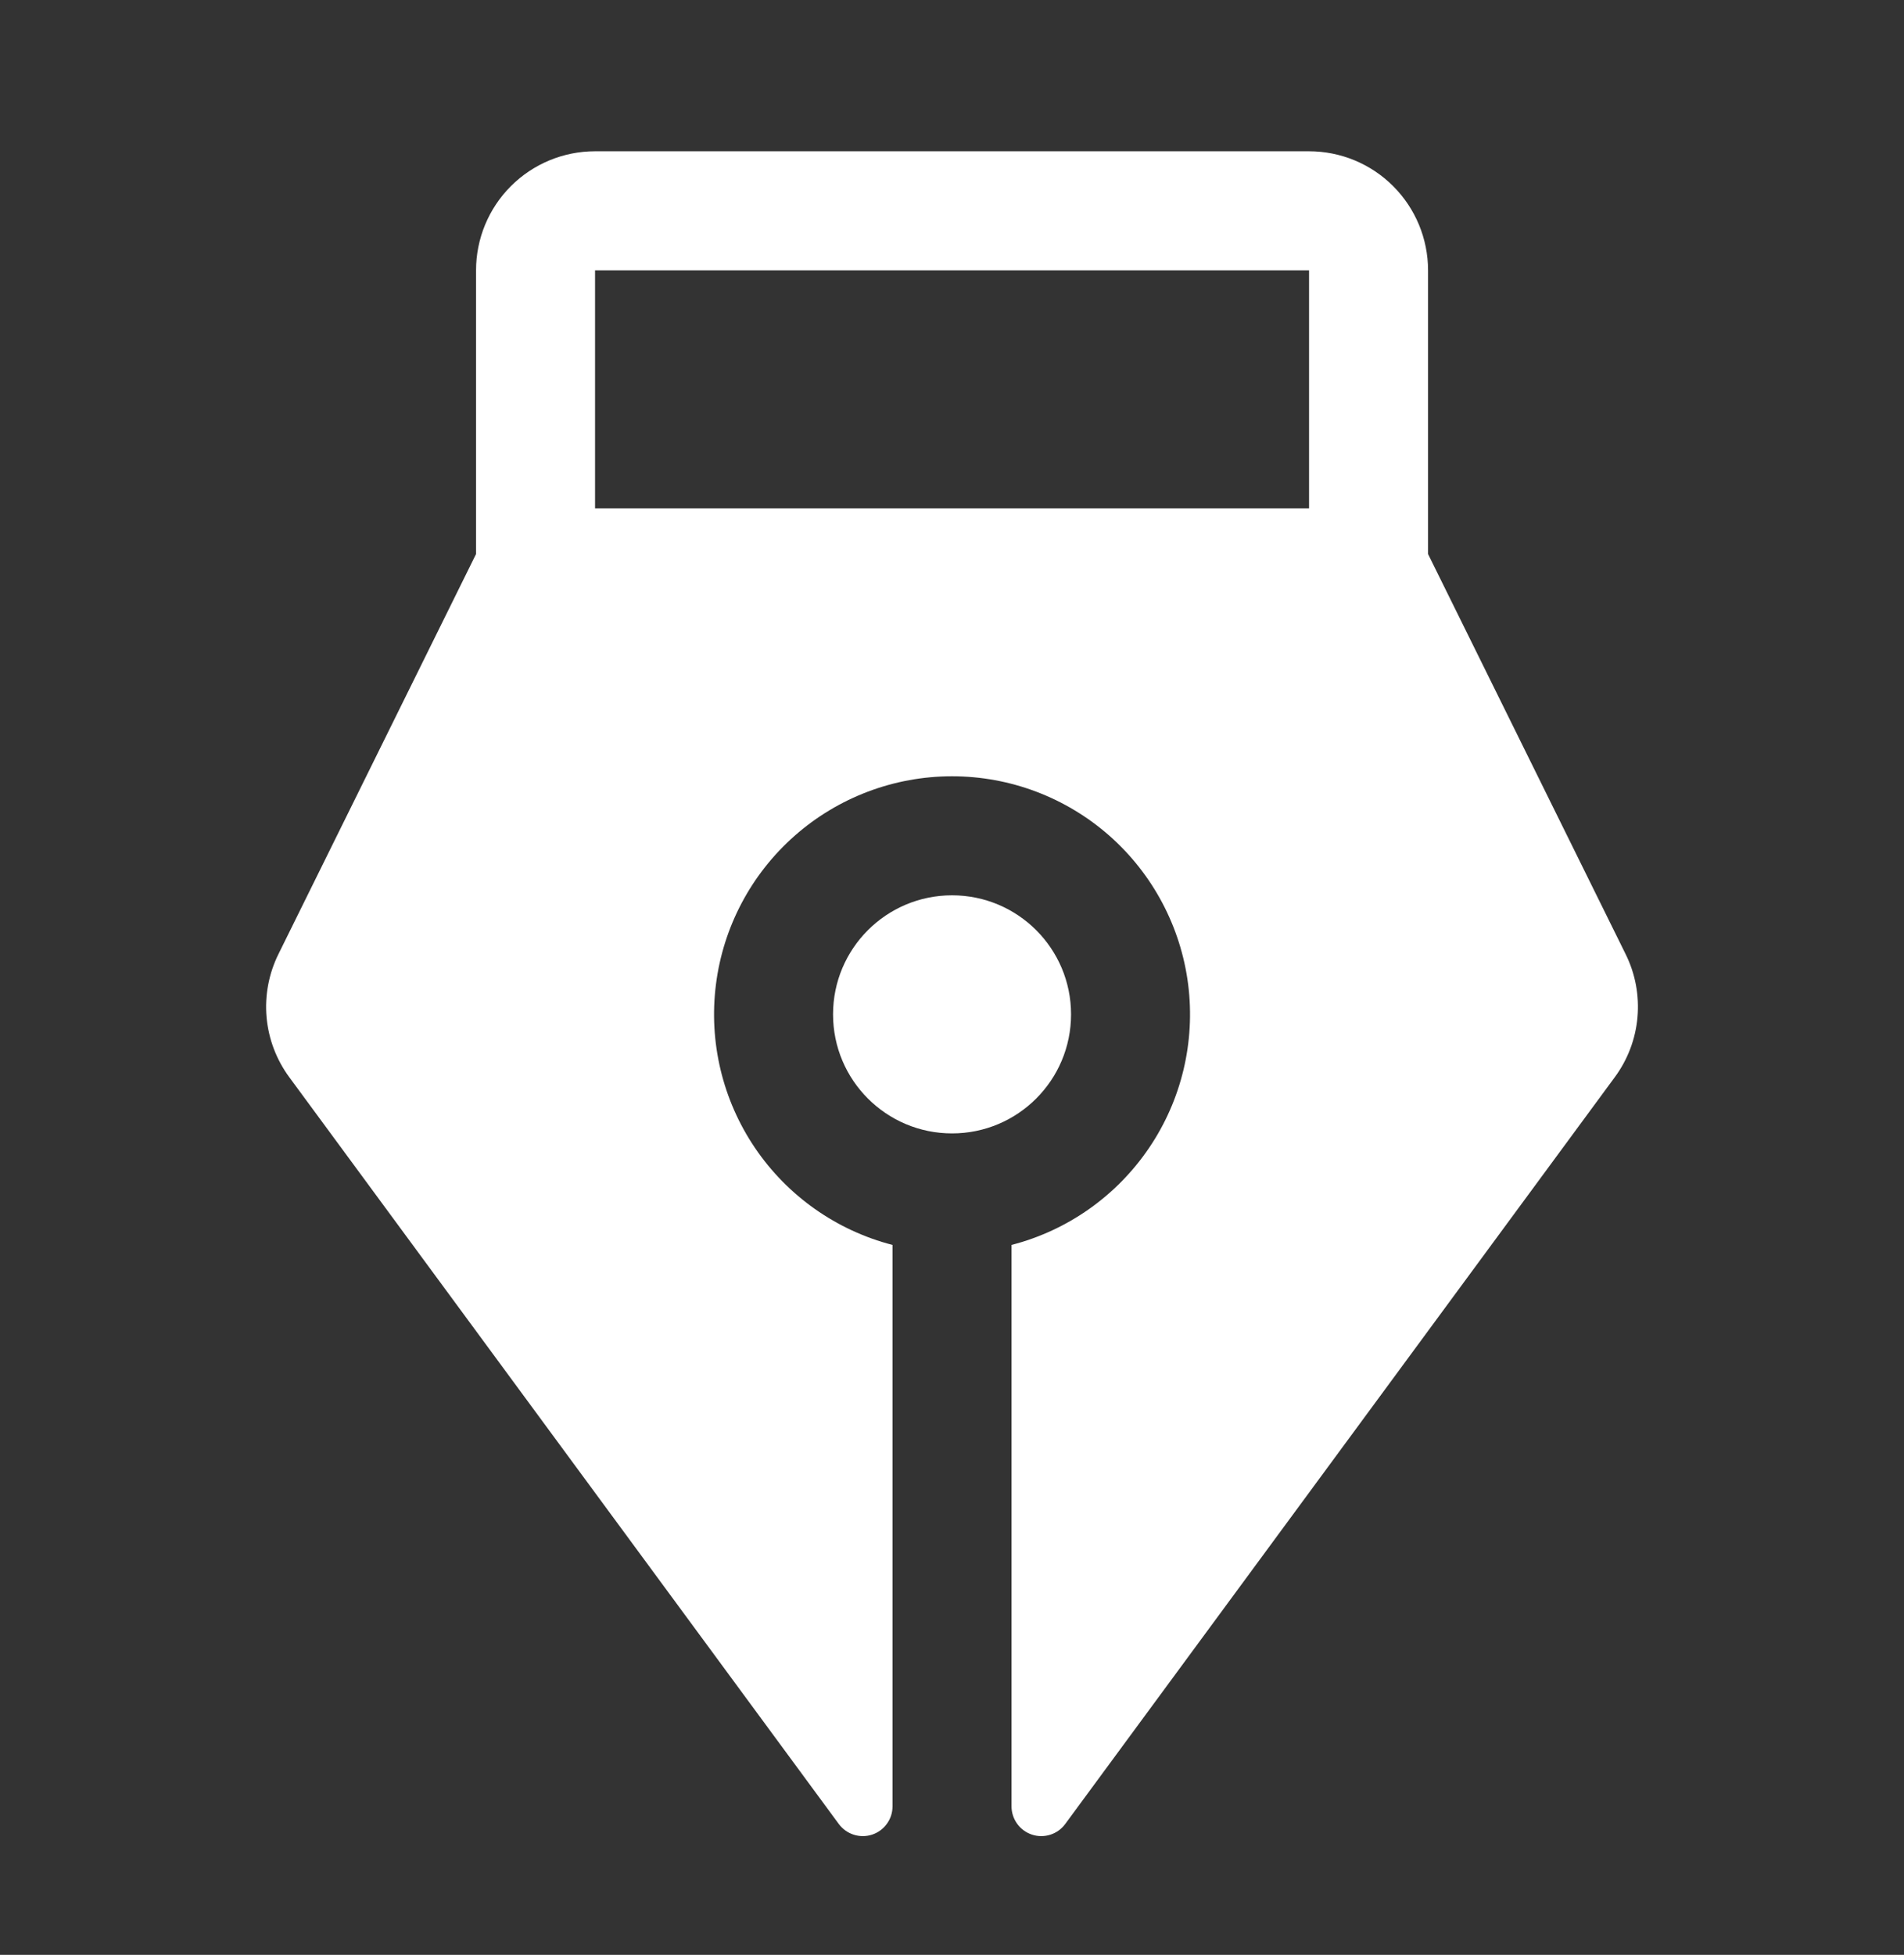<svg width="38" height="39" viewBox="0 0 38 39" fill="none" xmlns="http://www.w3.org/2000/svg">
<rect x="0" y="0" width="38" height="39" fill="#333333" stroke="none"/>
<path d="M19.001 22.612C20.313 22.612 21.376 21.549 21.376 20.237C21.376 18.925 20.313 17.862 19.001 17.862C17.689 17.862 16.626 18.925 16.626 20.237C16.626 21.549 17.689 22.612 19.001 22.612Z" fill="white"/>
<path d="M32.443 19.033L28.501 11.053V5.393C28.501 4.763 28.25 4.159 27.805 3.714C27.36 3.268 26.756 3.018 26.126 3.018H11.876C11.246 3.018 10.642 3.268 10.196 3.714C9.751 4.159 9.501 4.763 9.501 5.393V11.053L5.558 19.033C5.365 19.423 5.282 19.859 5.32 20.293C5.359 20.727 5.516 21.142 5.775 21.493L16.741 36.39C16.816 36.49 16.919 36.565 17.039 36.603C17.158 36.641 17.286 36.641 17.405 36.602C17.524 36.563 17.627 36.487 17.7 36.386C17.774 36.285 17.813 36.163 17.813 36.038V24.837C16.694 24.548 15.718 23.86 15.069 22.903C14.421 21.947 14.143 20.786 14.289 19.639C14.434 18.492 14.993 17.438 15.861 16.673C16.728 15.909 17.845 15.487 19.001 15.487C20.157 15.487 21.273 15.909 22.141 16.673C23.008 17.438 23.567 18.492 23.713 19.639C23.858 20.786 23.581 21.947 22.932 22.903C22.283 23.86 21.308 24.548 20.188 24.837V36.038C20.188 36.163 20.228 36.285 20.301 36.386C20.374 36.487 20.478 36.563 20.597 36.602C20.716 36.641 20.844 36.641 20.963 36.603C21.082 36.565 21.186 36.49 21.26 36.389L32.226 21.493C32.486 21.142 32.643 20.727 32.681 20.293C32.719 19.859 32.637 19.423 32.443 19.033ZM26.126 10.143H11.876V5.393H26.126V10.143Z" fill="white"/>
</svg>
